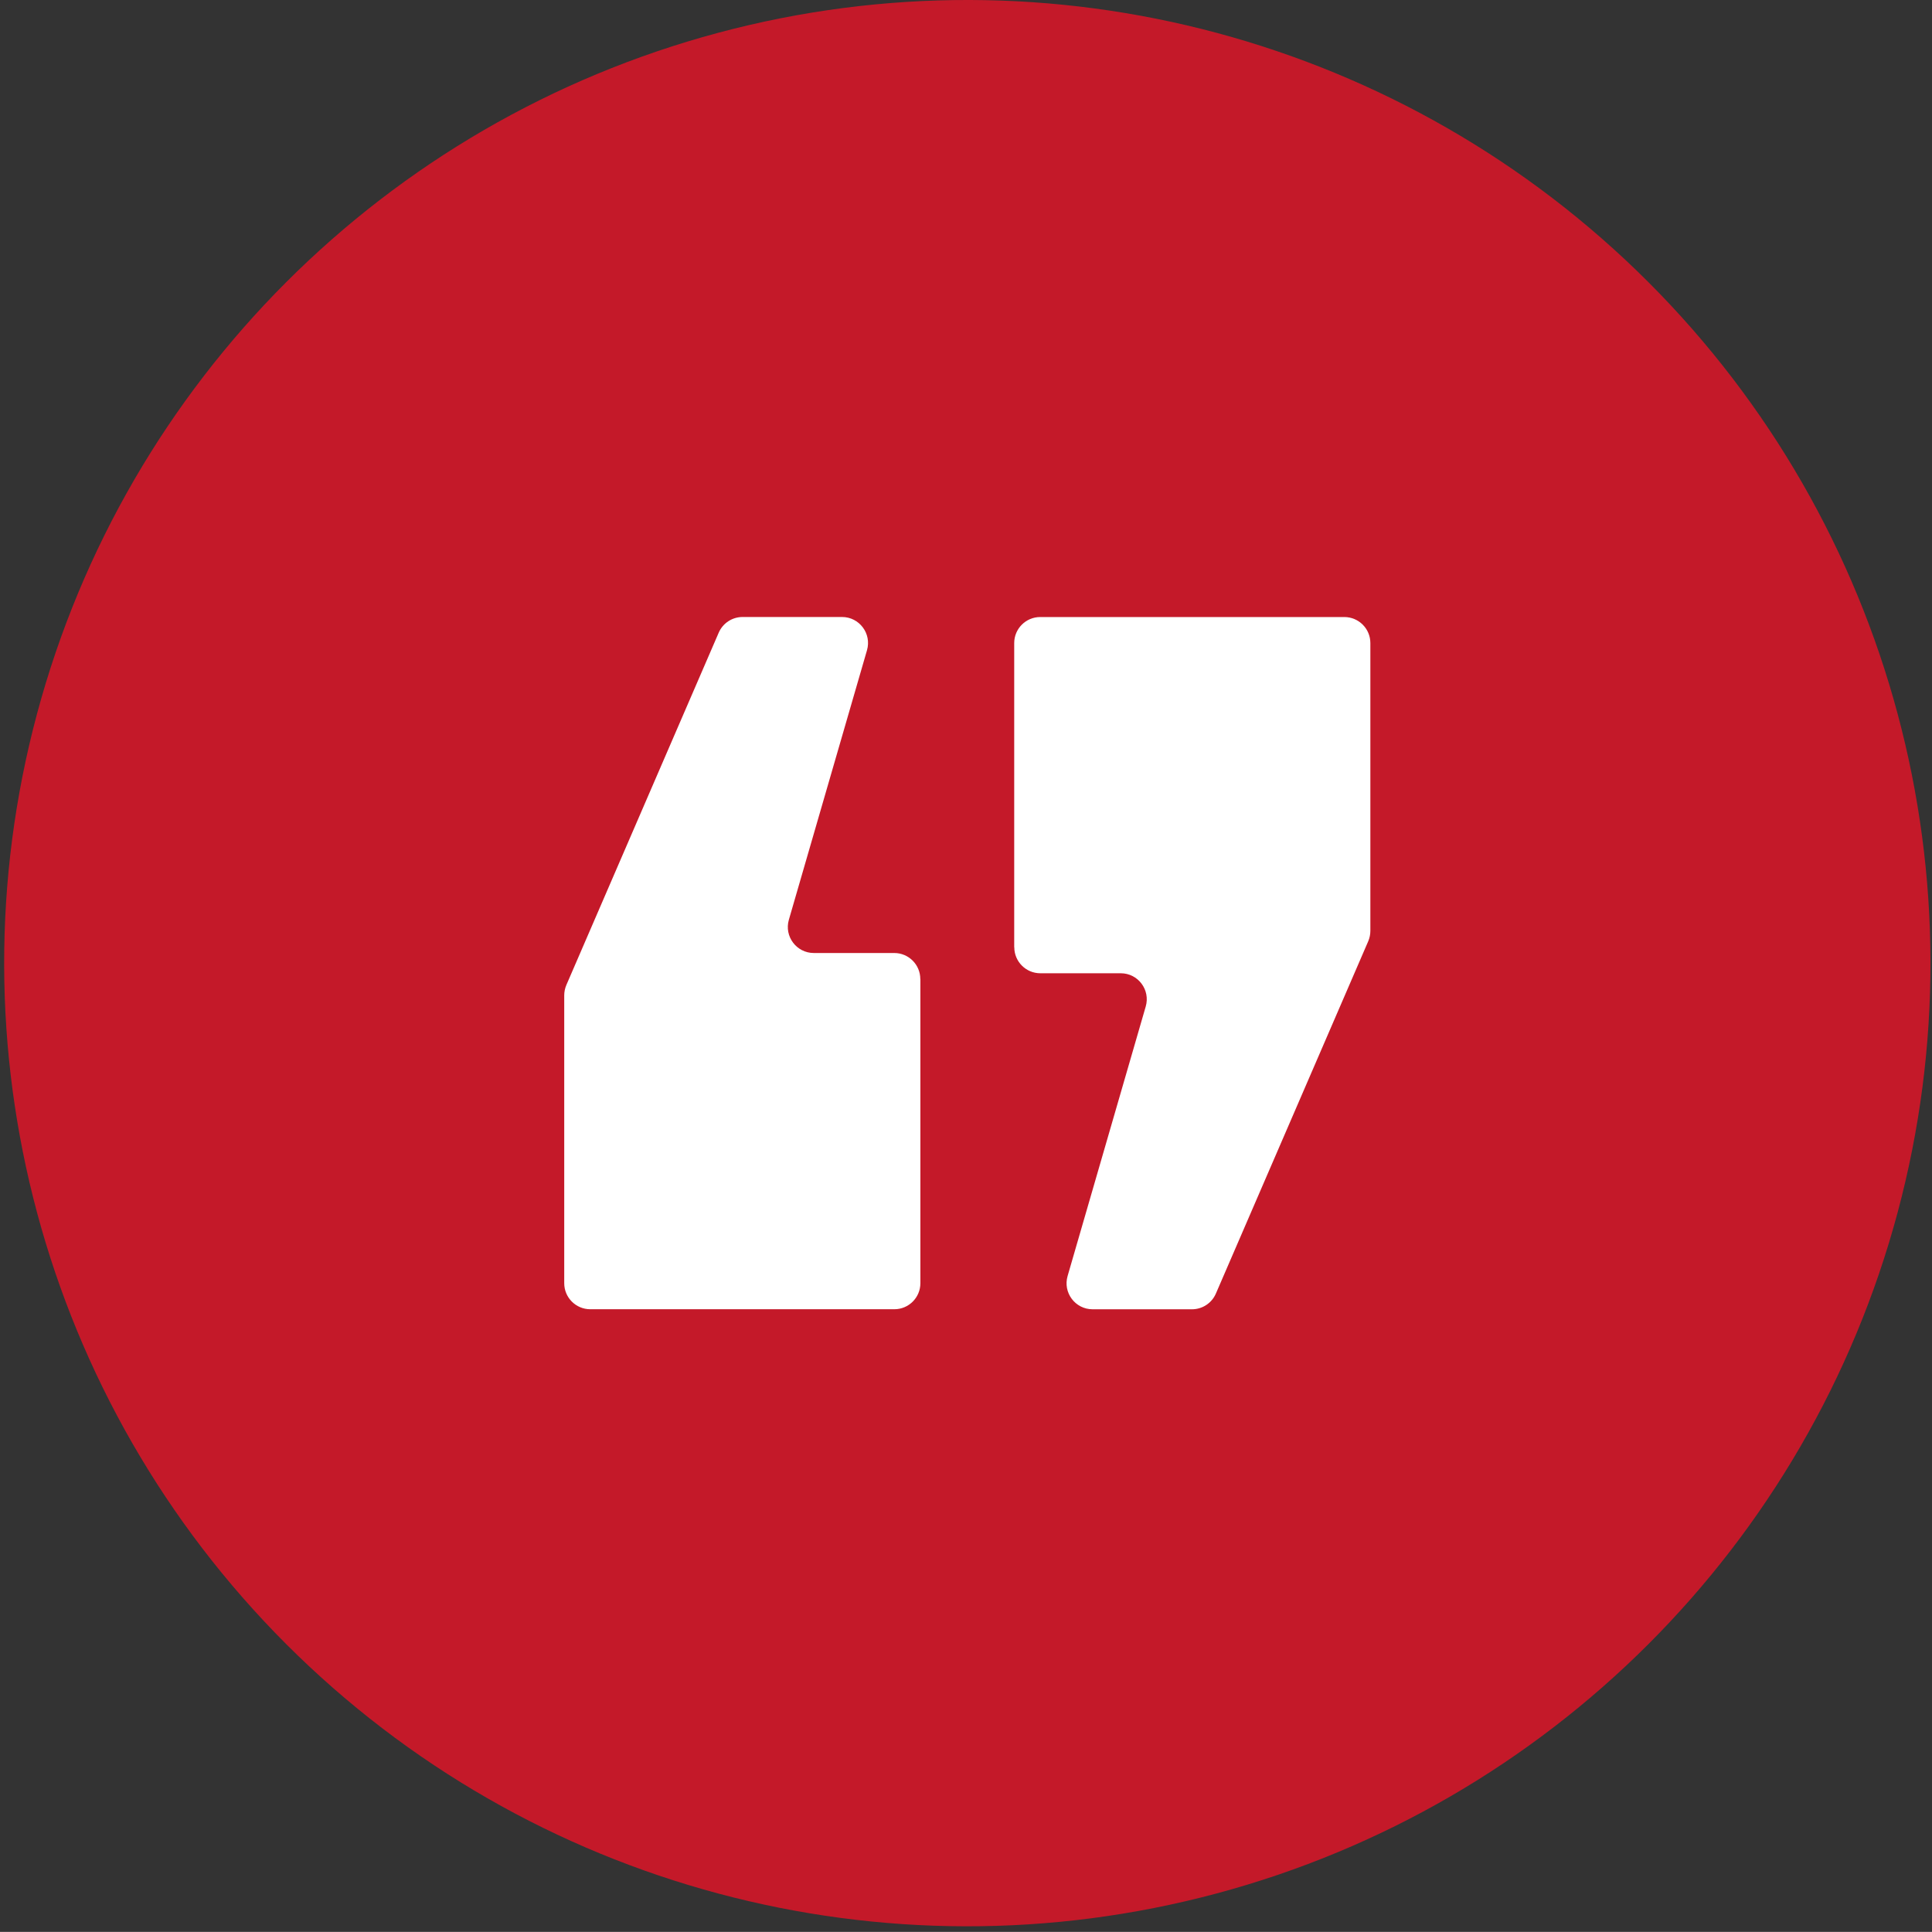 <?xml version="1.0" encoding="UTF-8"?>
<svg id="OBJECTS" xmlns="http://www.w3.org/2000/svg" viewBox="0 0 492.12 492.1">
  <rect x="0" y="0" width="492.12" height="492.1" fill="#333333" stroke="none"/>
  <circle cx="246.4" cy="245.33" r="245.33" transform="translate(-101.31 246.09) rotate(-45)" style="fill: #c41929; stroke-width: 0px;"/>
  <g>
    <path d="M234.44,249.39v77.47c0,3.66-2.97,6.63-6.63,6.63h-77.46c-3.66,0-6.63-2.97-6.63-6.63v-73.32c0-.9.19-1.8.54-2.63l38.81-89.75c1.05-2.43,3.44-4,6.08-4h25.33c4.41,0,7.59,4.23,6.36,8.47l-19.9,68.65c-1.23,4.24,1.95,8.47,6.36,8.47h20.49c3.66,0,6.63,2.97,6.63,6.63Z" style="fill: #fff; stroke-width: 0px;"/>
    <path d="M258.34,241.27v-77.47c0-3.66,2.97-6.63,6.63-6.63h77.46c3.66,0,6.63,2.97,6.63,6.63v73.32c0,.9-.19,1.8-.54,2.63l-38.81,89.75c-1.05,2.43-3.44,4-6.08,4h-25.33c-4.41,0-7.59-4.23-6.36-8.47l19.9-68.65c1.23-4.24-1.95-8.47-6.36-8.47h-20.49c-3.66,0-6.63-2.97-6.63-6.63Z" style="fill: #fff; stroke-width: 0px;"/>
  </g>
</svg>